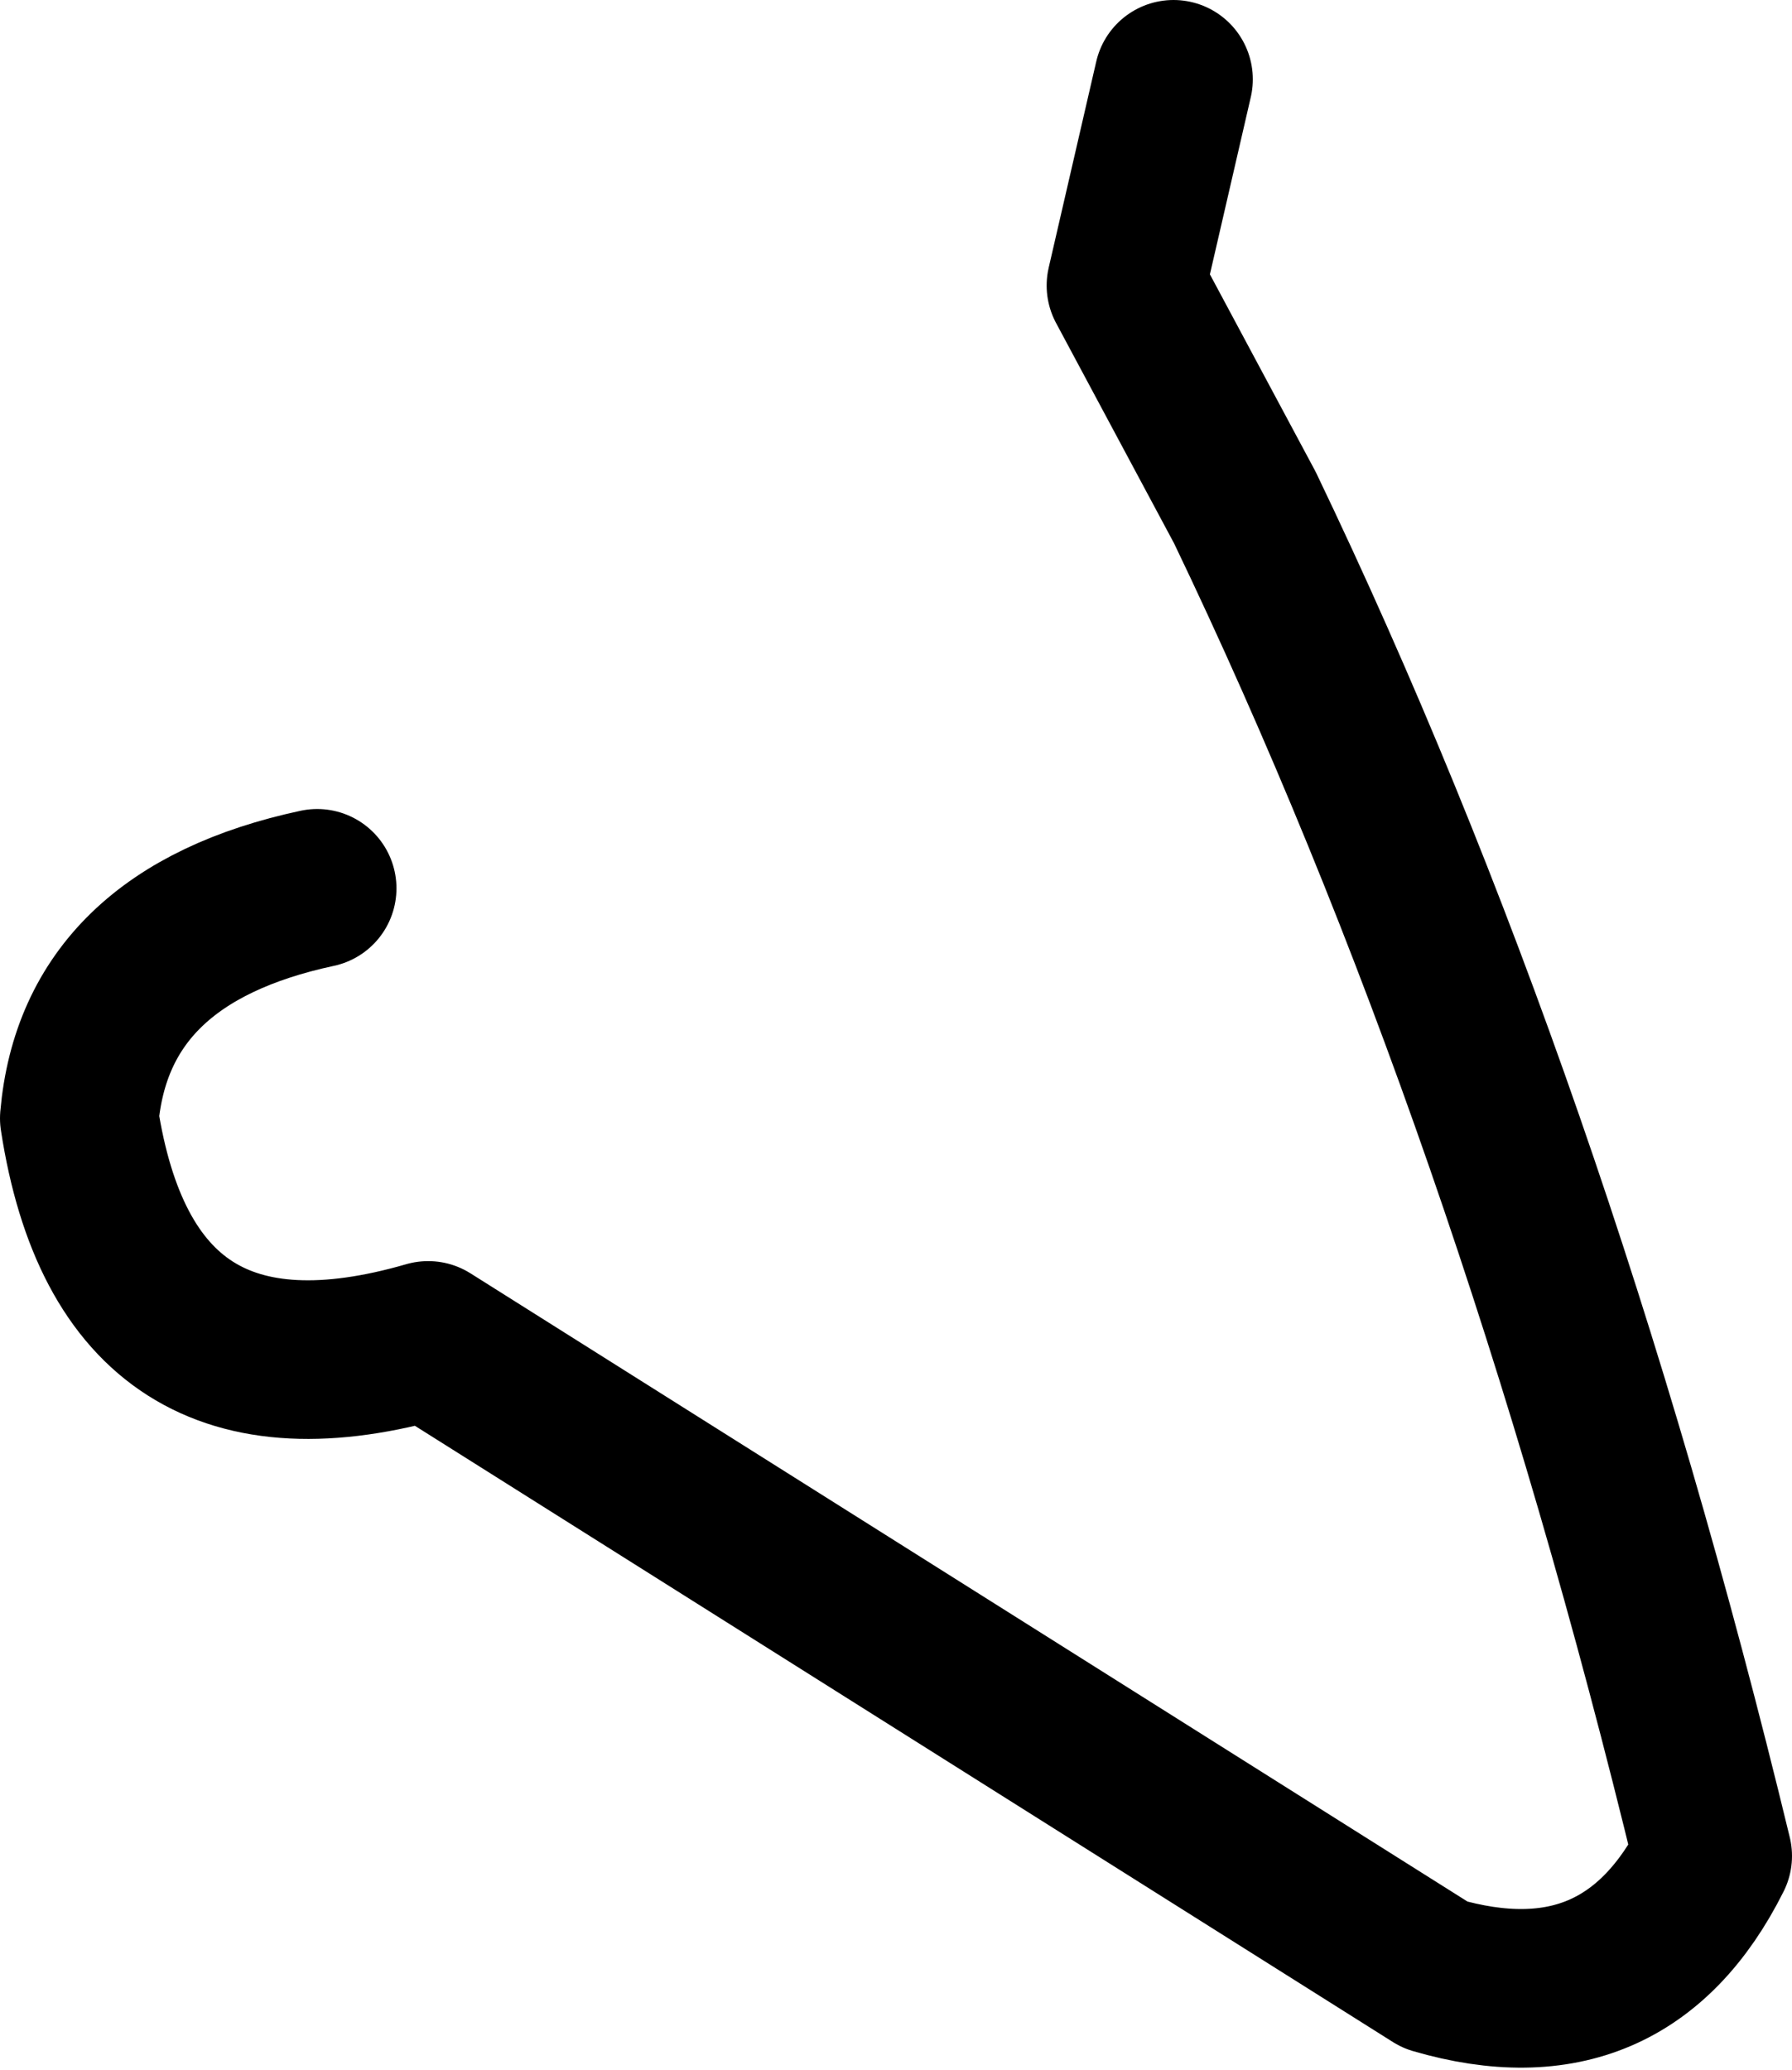 <?xml version="1.0" encoding="UTF-8" standalone="no"?>
<svg xmlns:xlink="http://www.w3.org/1999/xlink" height="13.05px" width="11.3px" xmlns="http://www.w3.org/2000/svg">
  <g transform="matrix(1.0, 0.0, 0.0, 1.0, -235.35, -108.45)">
    <path d="M237.35 114.05 Q235.95 114.35 235.85 115.5 236.15 117.45 238.05 116.9 L244.4 120.9 Q245.6 121.25 246.15 120.15 245.0 115.4 243.2 111.65 L242.45 110.25 242.75 108.95" fill="none" stroke="#000000" stroke-linecap="round" stroke-linejoin="round" stroke-width="1.0"/>
  </g>
</svg>
